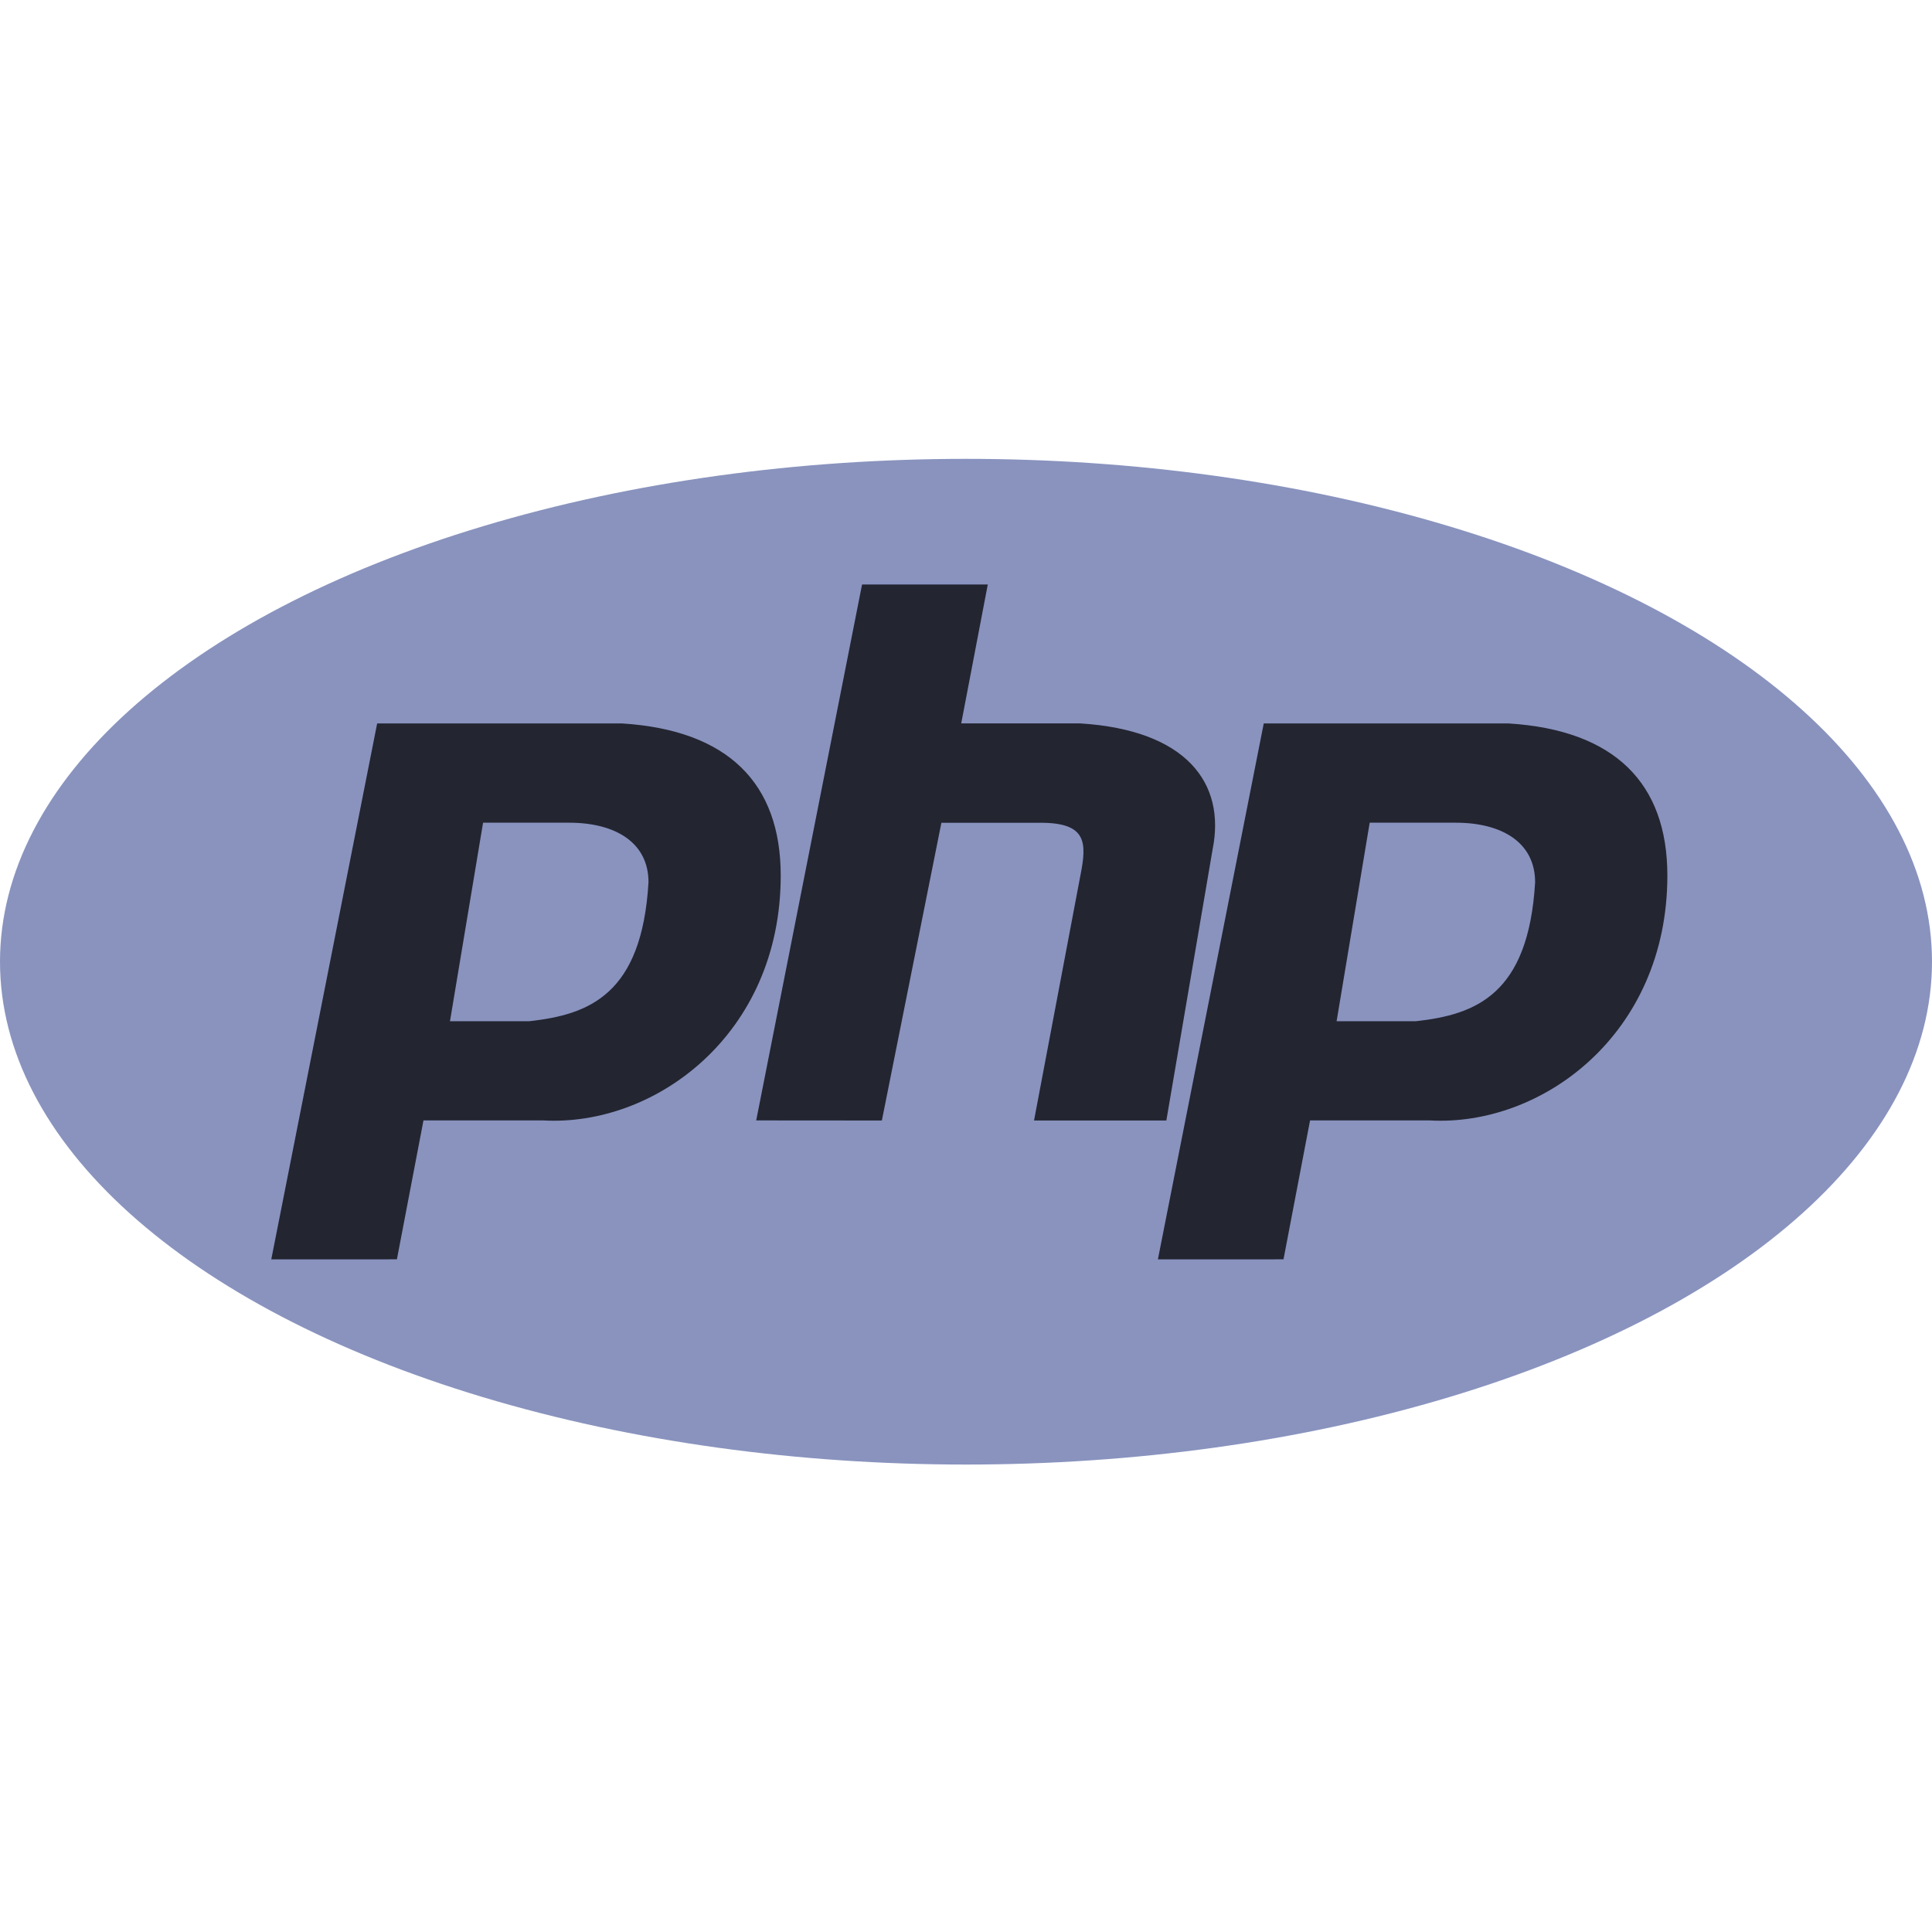 <svg xmlns="http://www.w3.org/2000/svg" width="80" height="80" viewBox="0 0 80 80">
    <g transform="translate(-847 -337)">
        <rect width="80" height="80" transform="translate(847 337)" fill="#fff" opacity="0"/>
        <g transform="translate(847 356)">
            <ellipse cx="40" cy="20.822" rx="40" ry="20.822" transform="translate(0 0)" fill="#8993be"/>
            <path d="M35.945,44.6l4.384-22.192H50.465c4.383.274,6.575,2.466,6.575,6.3,0,6.575-5.205,10.411-9.863,10.137H42.247l-1.1,5.753Zm7.4-9.863,1.37-8.219h3.562c1.918,0,3.288.822,3.288,2.466-.274,4.658-2.466,5.48-4.931,5.754H43.343Zm12.68,4.109,4.383-22.192h5.206l-1.1,5.753h4.931c4.384.274,6.027,2.466,5.48,5.206L73.008,38.85H67.529l1.918-10.137c.274-1.37.274-2.192-1.644-2.192h-4.11L61.228,38.85ZM72.658,44.6l4.383-22.192H87.178c4.384.274,6.576,2.466,6.576,6.3,0,6.575-5.206,10.411-9.863,10.137H78.959l-1.1,5.753Zm7.4-9.863,1.37-8.219h3.562c1.918,0,3.288.822,3.288,2.466-.274,4.658-2.466,5.48-4.931,5.754H80.055Z"
                  transform="translate(-24.712 -11.452)" fill="#232531" fill-rule="evenodd"/>
        </g>
    </g>
</svg>